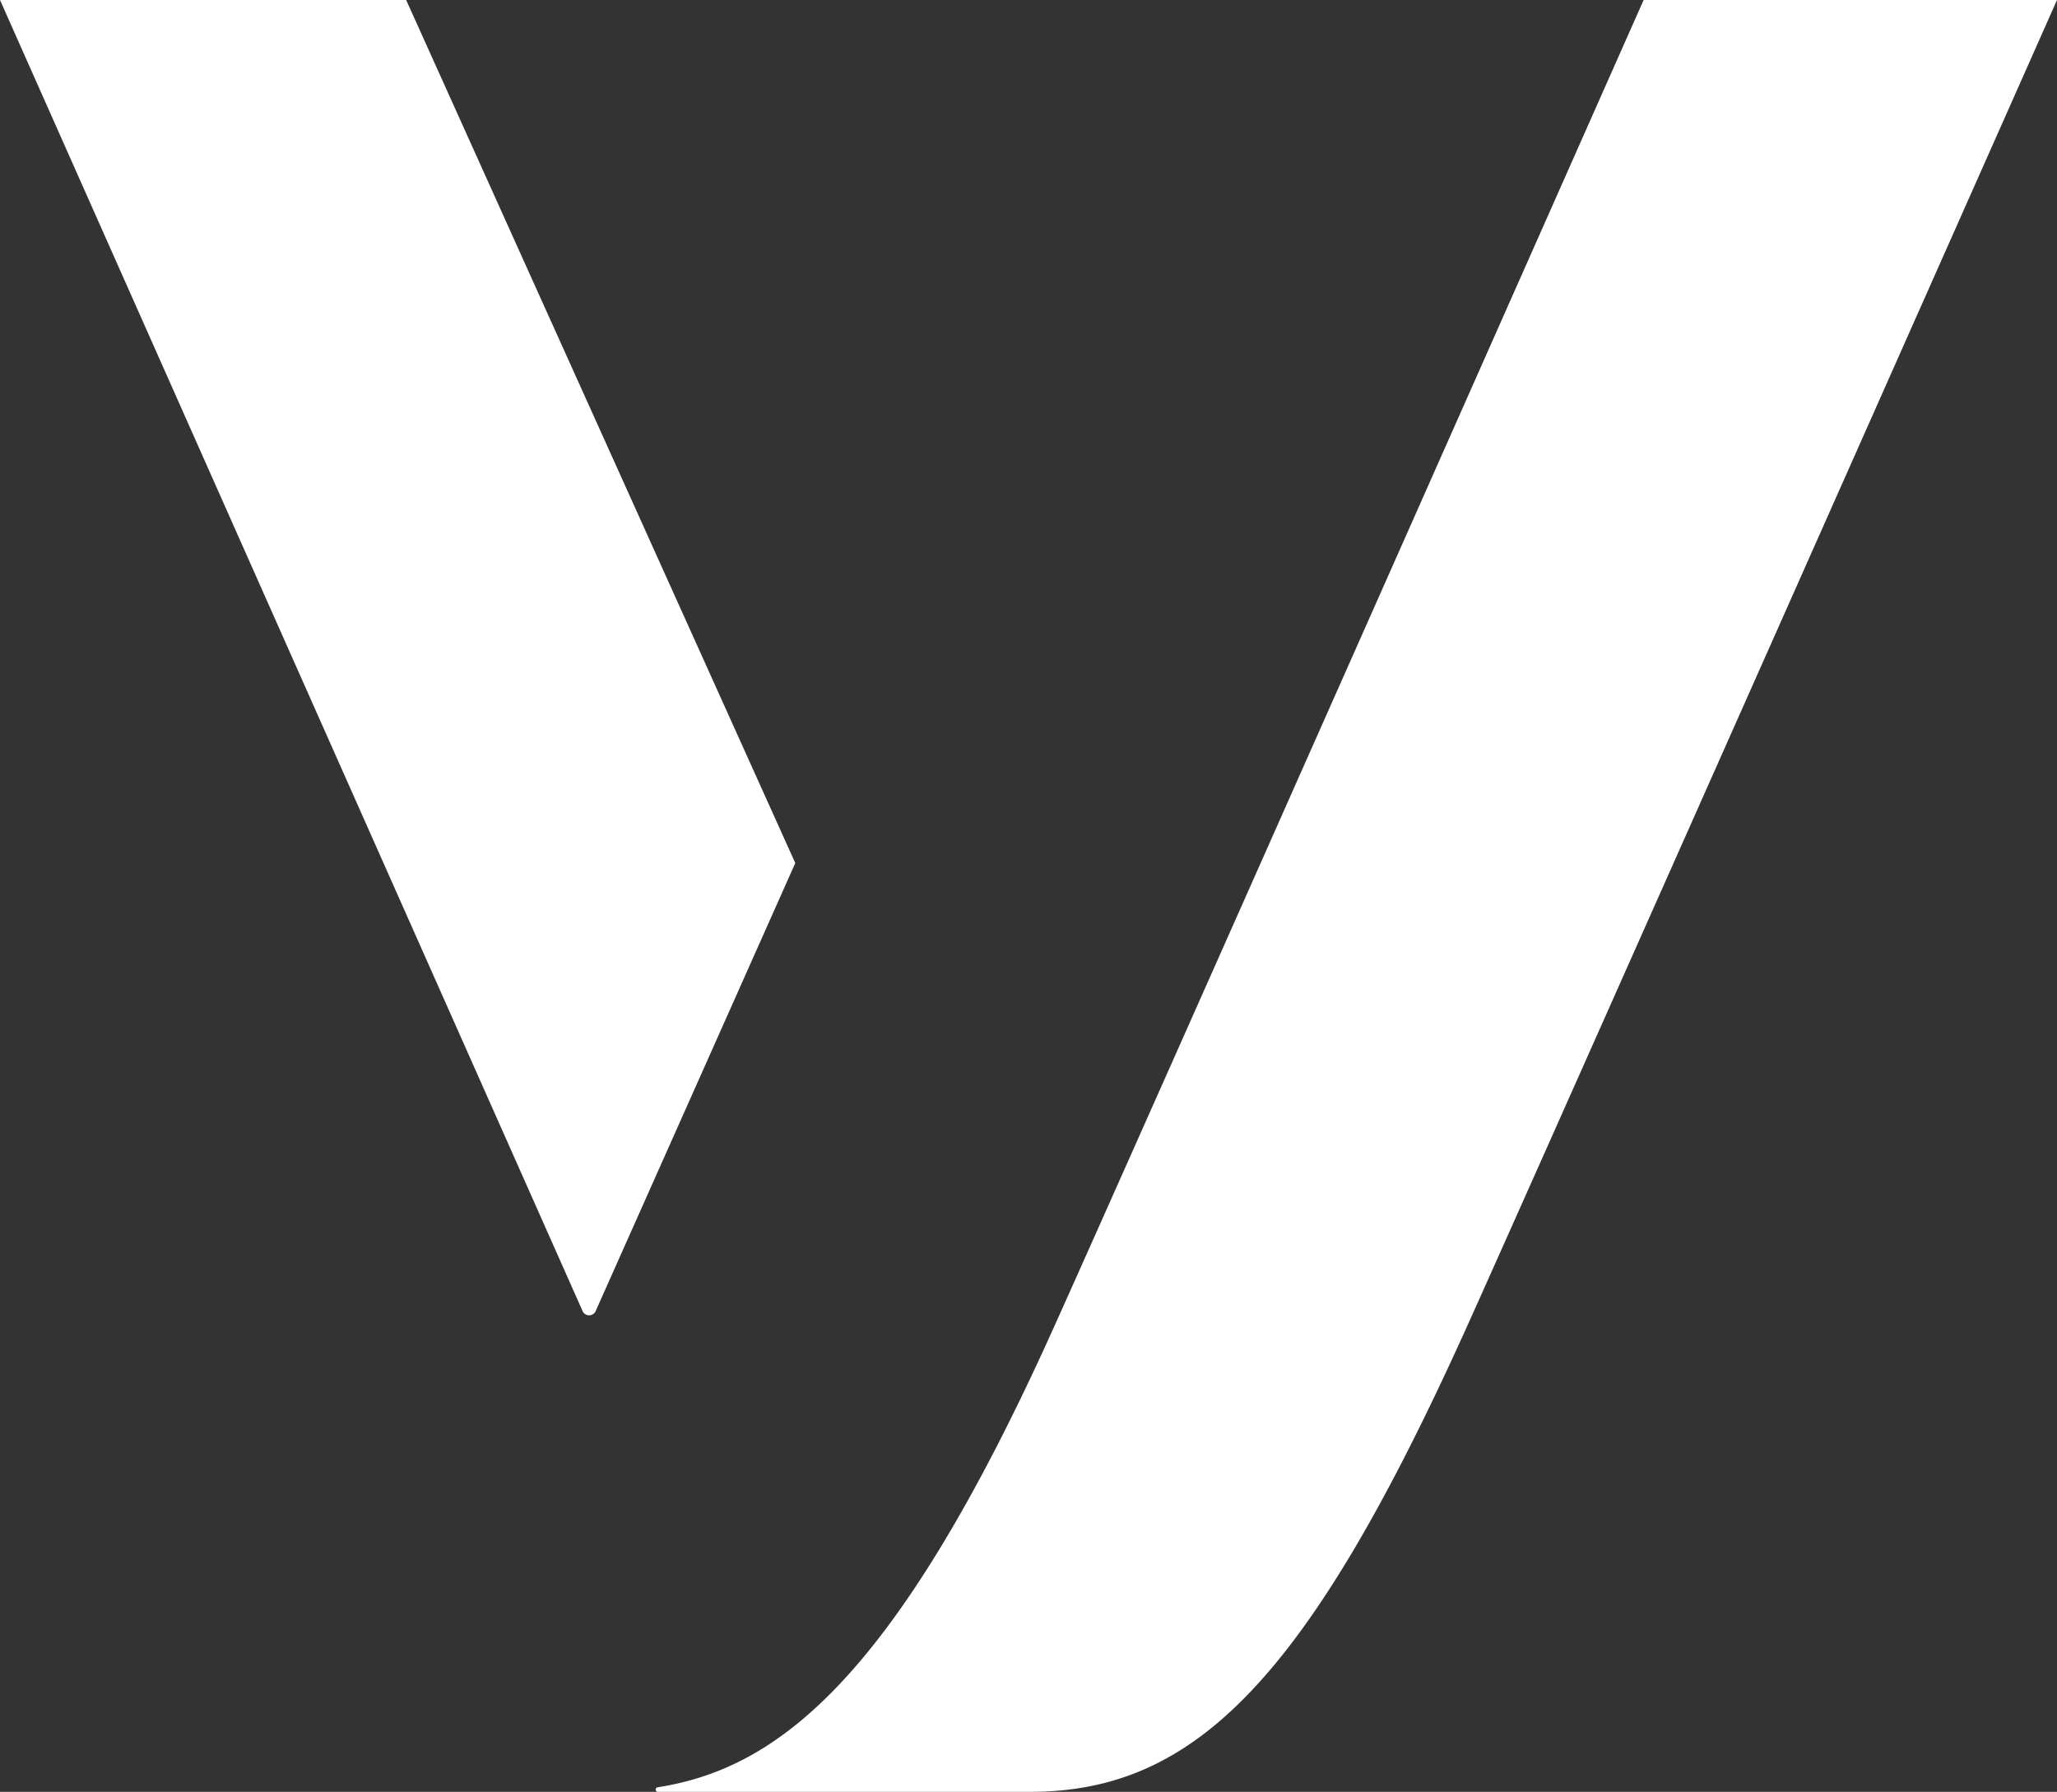 <svg xmlns="http://www.w3.org/2000/svg" viewBox="0 0 688.77 600"><rect x="0" y="0" width="688.77" height="600" fill="#333333" stroke="none"/><defs><style>.cls-1{fill:#fff;}</style></defs><title>Asset 4</title><g id="Layer_2" data-name="Layer 2"><g id="Layer_1-2" data-name="Layer 1"><path class="cls-1" d="M266.29,289,136,0H0L195.07,439a2.4,2.4,0,0,0,4.39,0Z"/><path class="cls-1" d="M550.35,0S373.92,398,351.86,446.7C299.11,563.12,260,592.23,220.17,598.49a.76.76,0,0,0,.12,1.51H344.87c54.83,0,92.35-36.88,145.2-153.3C508.54,406,688.77,0,688.77,0Z"/></g></g></svg>